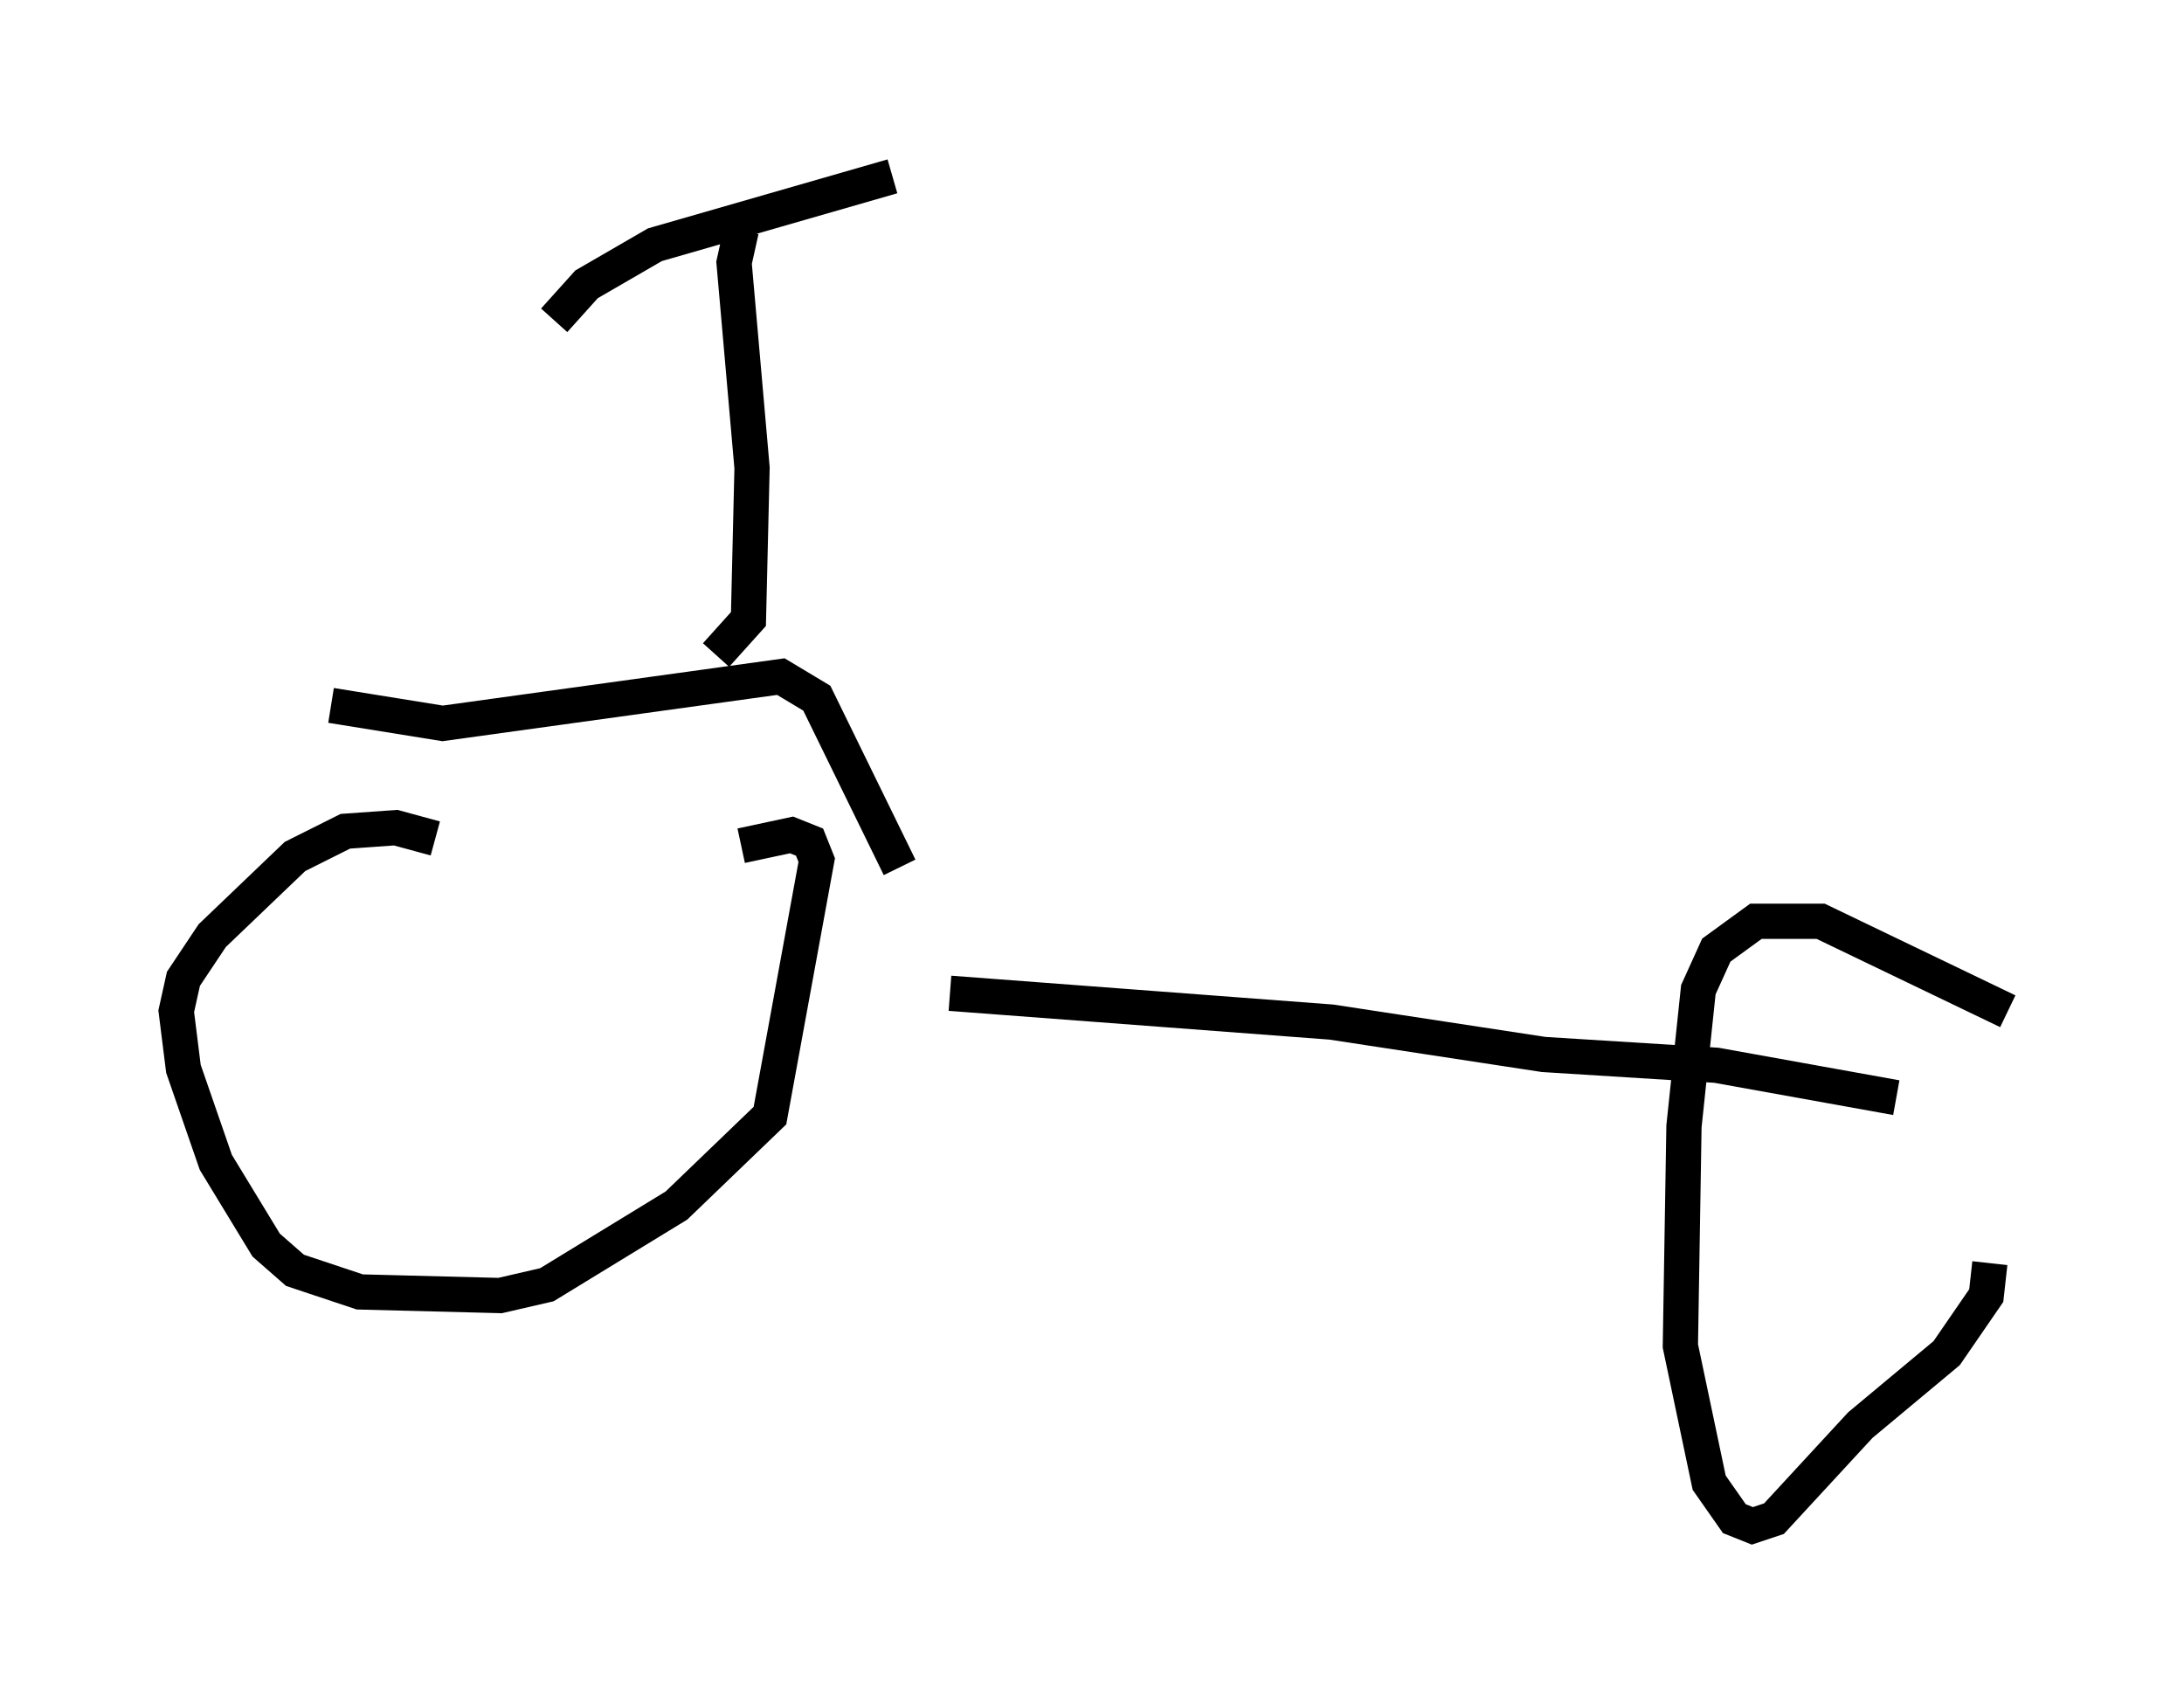 <?xml version="1.0" encoding="utf-8" ?>
<svg baseProfile="full" height="48.282" version="1.1" width="61.961" xmlns="http://www.w3.org/2000/svg" xmlns:ev="http://www.w3.org/2001/xml-events" xmlns:xlink="http://www.w3.org/1999/xlink"><defs /><rect fill="white" height="48.282" width="61.961" x="0" y="0" /><path d="M15.515, 25.315 m-3.165, -1.531 l-1.123, -0.306 -1.429, 0.102 l-1.429, 0.715 -2.348, 2.246 l-0.817, 1.225 -0.204, 0.919 l0.204, 1.633 0.919, 2.654 l1.429, 2.348 0.817, 0.715 l1.838, 0.613 3.981, 0.102 l1.327, -0.306 3.675, -2.246 l2.654, -2.552 1.327, -7.248 l-0.204, -0.51 -0.51, -0.204 l-1.429, 0.306 m35.934, 4.696 l-5.308, -2.552 -1.838, 0.0 l-1.123, 0.817 -0.51, 1.123 l-0.408, 3.879 -0.102, 6.227 l0.817, 3.879 0.715, 1.021 l0.51, 0.204 0.613, -0.204 l2.45, -2.654 2.45, -2.042 l1.123, -1.633 0.102, -0.919 m-29.502, -7.656 l10.821, 0.817 6.023, 0.919 l4.9, 0.306 5.104, 0.919 m-28.277, -6.533 l-2.348, -4.798 -1.021, -0.613 l-9.596, 1.327 -3.165, -0.51 m10.923, -1.429 l0.919, -1.021 0.102, -4.288 l-0.51, -5.819 0.204, -0.919 m-5.308, 2.552 l0.919, -1.021 1.94, -1.123 l6.738, -1.94 " fill="none" stroke="black" stroke-width="1" /></svg>